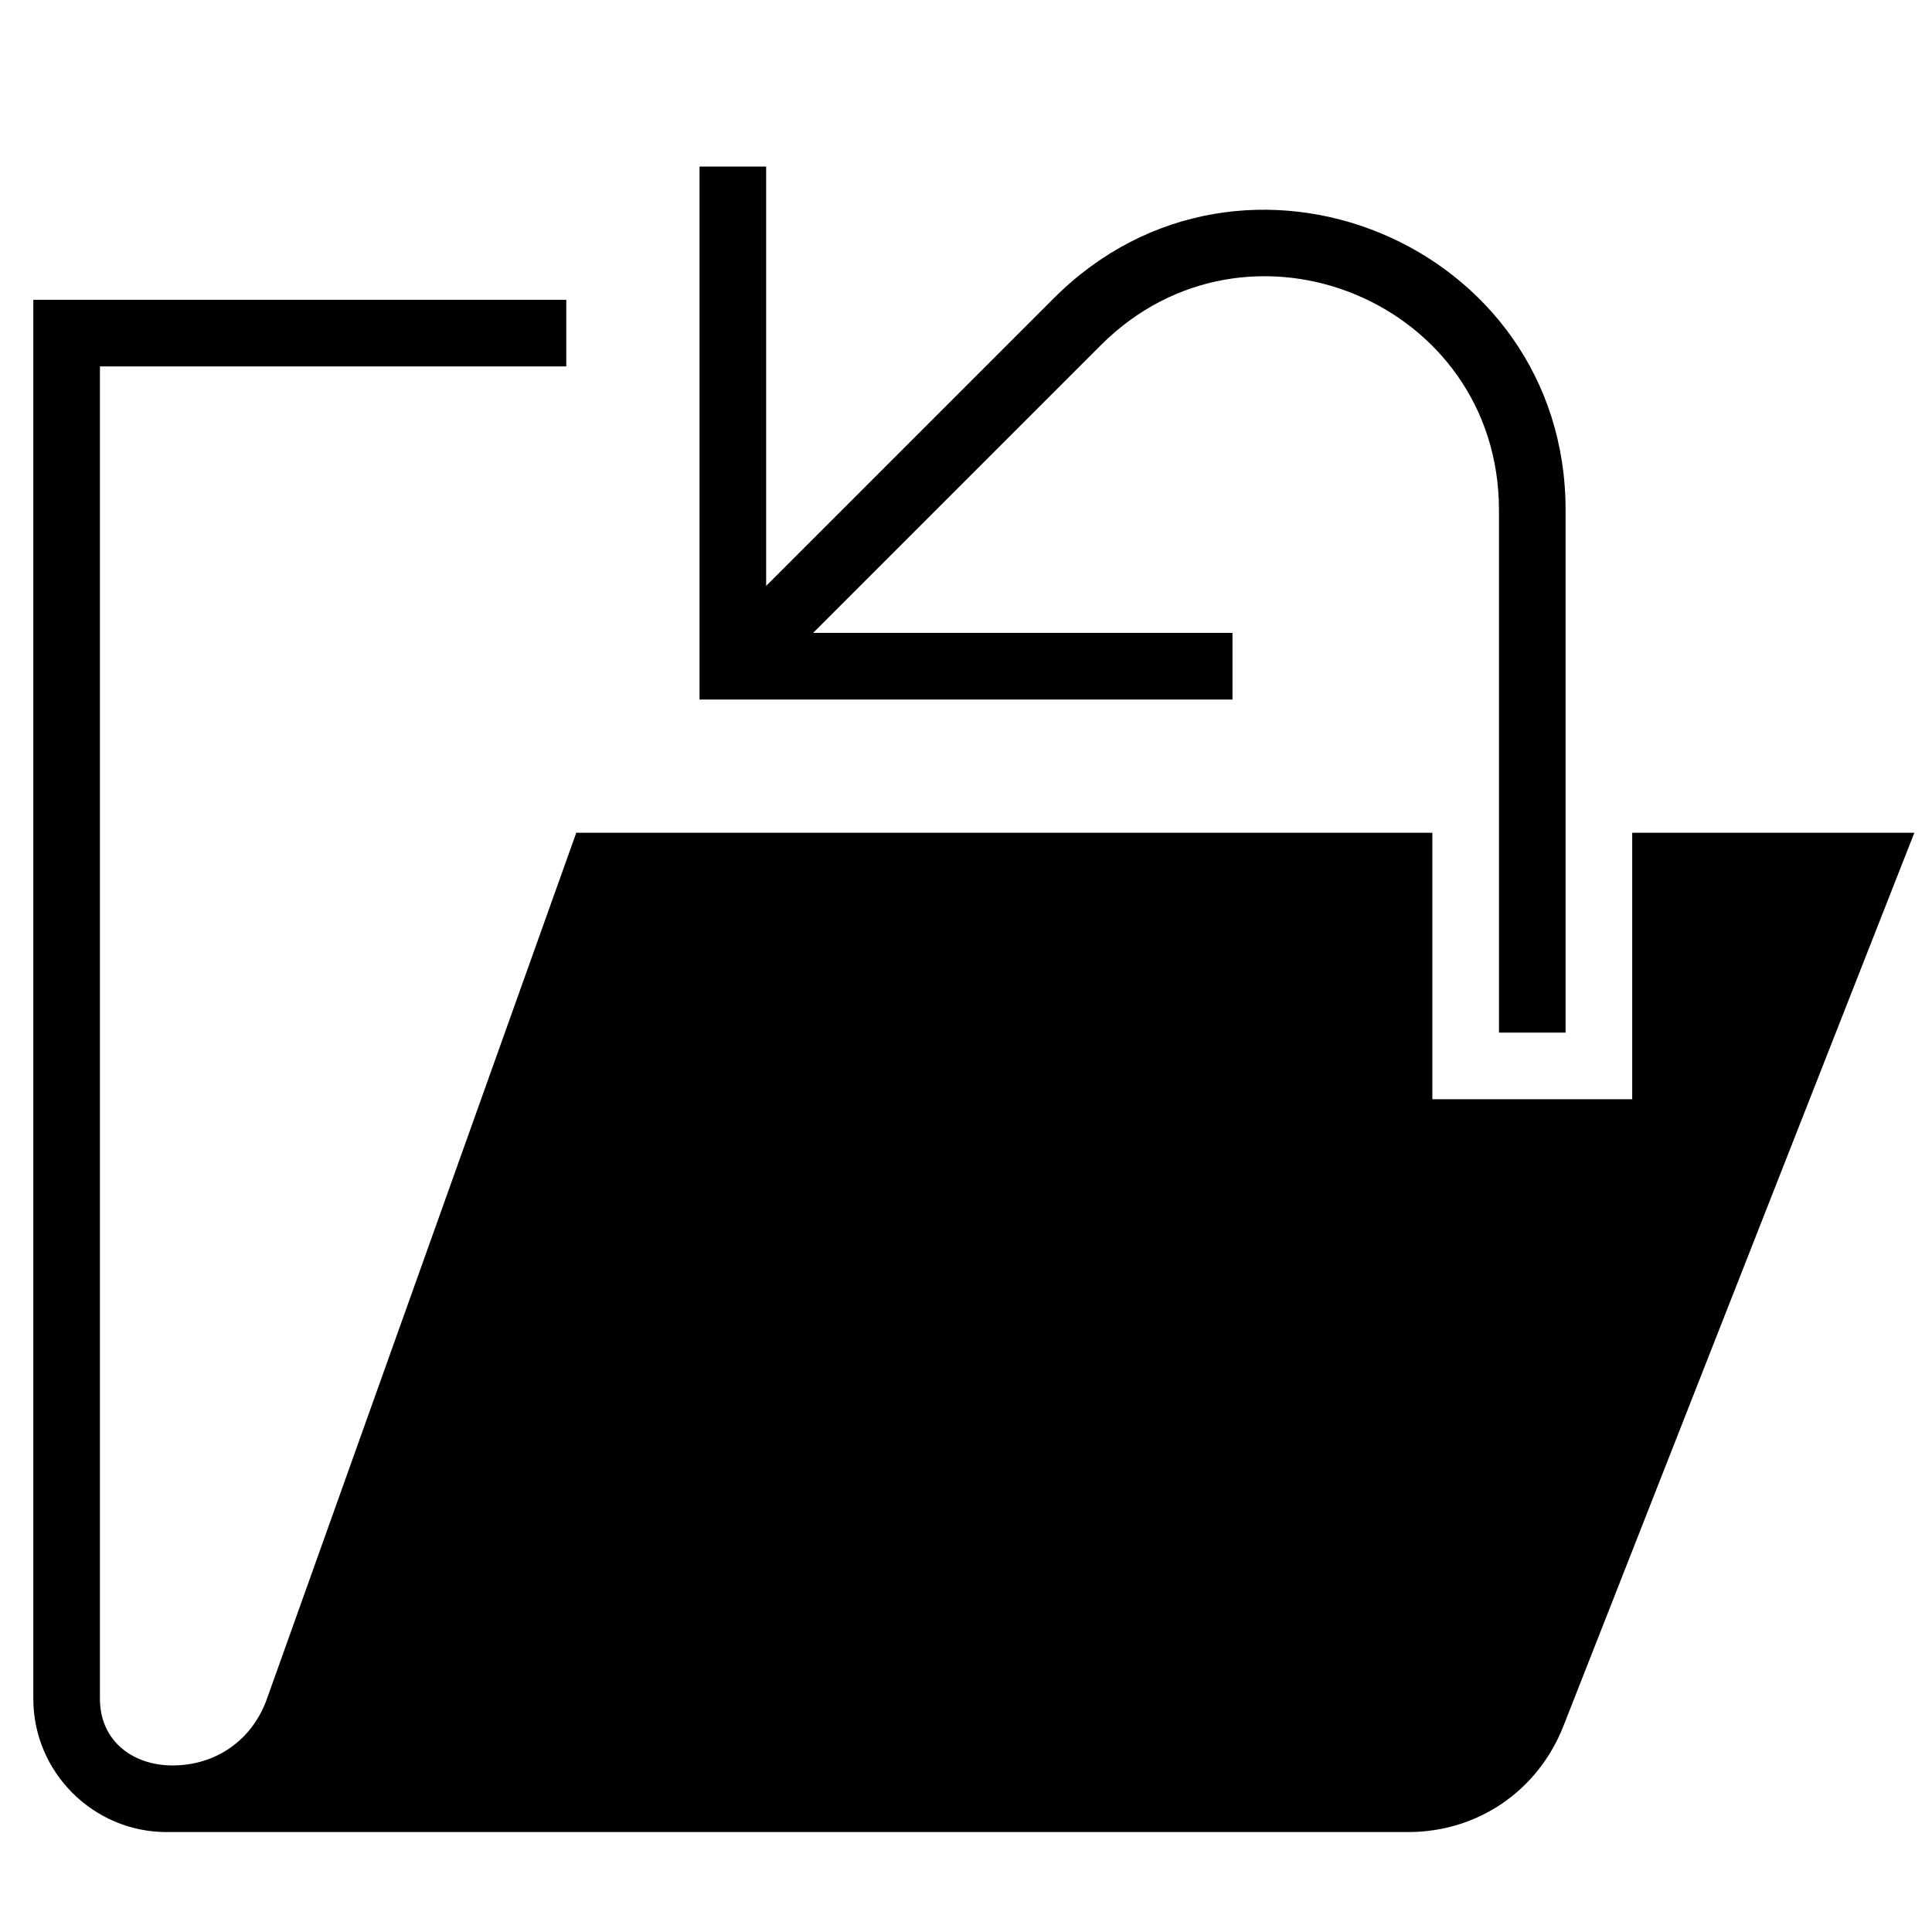 <?xml version="1.0" encoding="UTF-8"?>
<!DOCTYPE svg PUBLIC "-//W3C//DTD SVG 1.1//EN" "http://www.w3.org/Graphics/SVG/1.1/DTD/svg11.dtd">
<svg xmlns="http://www.w3.org/2000/svg" xml:space="preserve" width="580px" height="580px" shape-rendering="geometricPrecision" text-rendering="geometricPrecision" image-rendering="optimizeQuality" fill-rule="nonzero" clip-rule="nonzero" viewBox="0 0 5800 5800" xmlns:xlink="http://www.w3.org/1999/xlink">
	<title>folder_into icon</title>
	<desc>folder_into icon from the IconExperience.com I-Collection. Copyright by INCORS GmbH (www.incors.com).</desc>
		<path id="curve29"  d="M5747 2500l-1054 2683c-77,194 -257,317 -466,317l-3727 0c-220,0 -400,-180 -400,-400l0 -4200 1600 0 0 200 -1400 0 0 4000c0,126 98,200 218,200 130,0 239,-76 283,-199l929 -2601 2570 0 0 800 600 0 0 -800 847 0z"/>
	<path id="curve28"  d="M4500 3100l0 -1569c0,-625 -753,-936 -1195,-495l-864 864 1259 0 0 200 -1600 0 0 -1600 200 0 0 1259 864 -864c567,-567 1536,-165 1536,636l0 1569 -200 0z"/>
</svg>